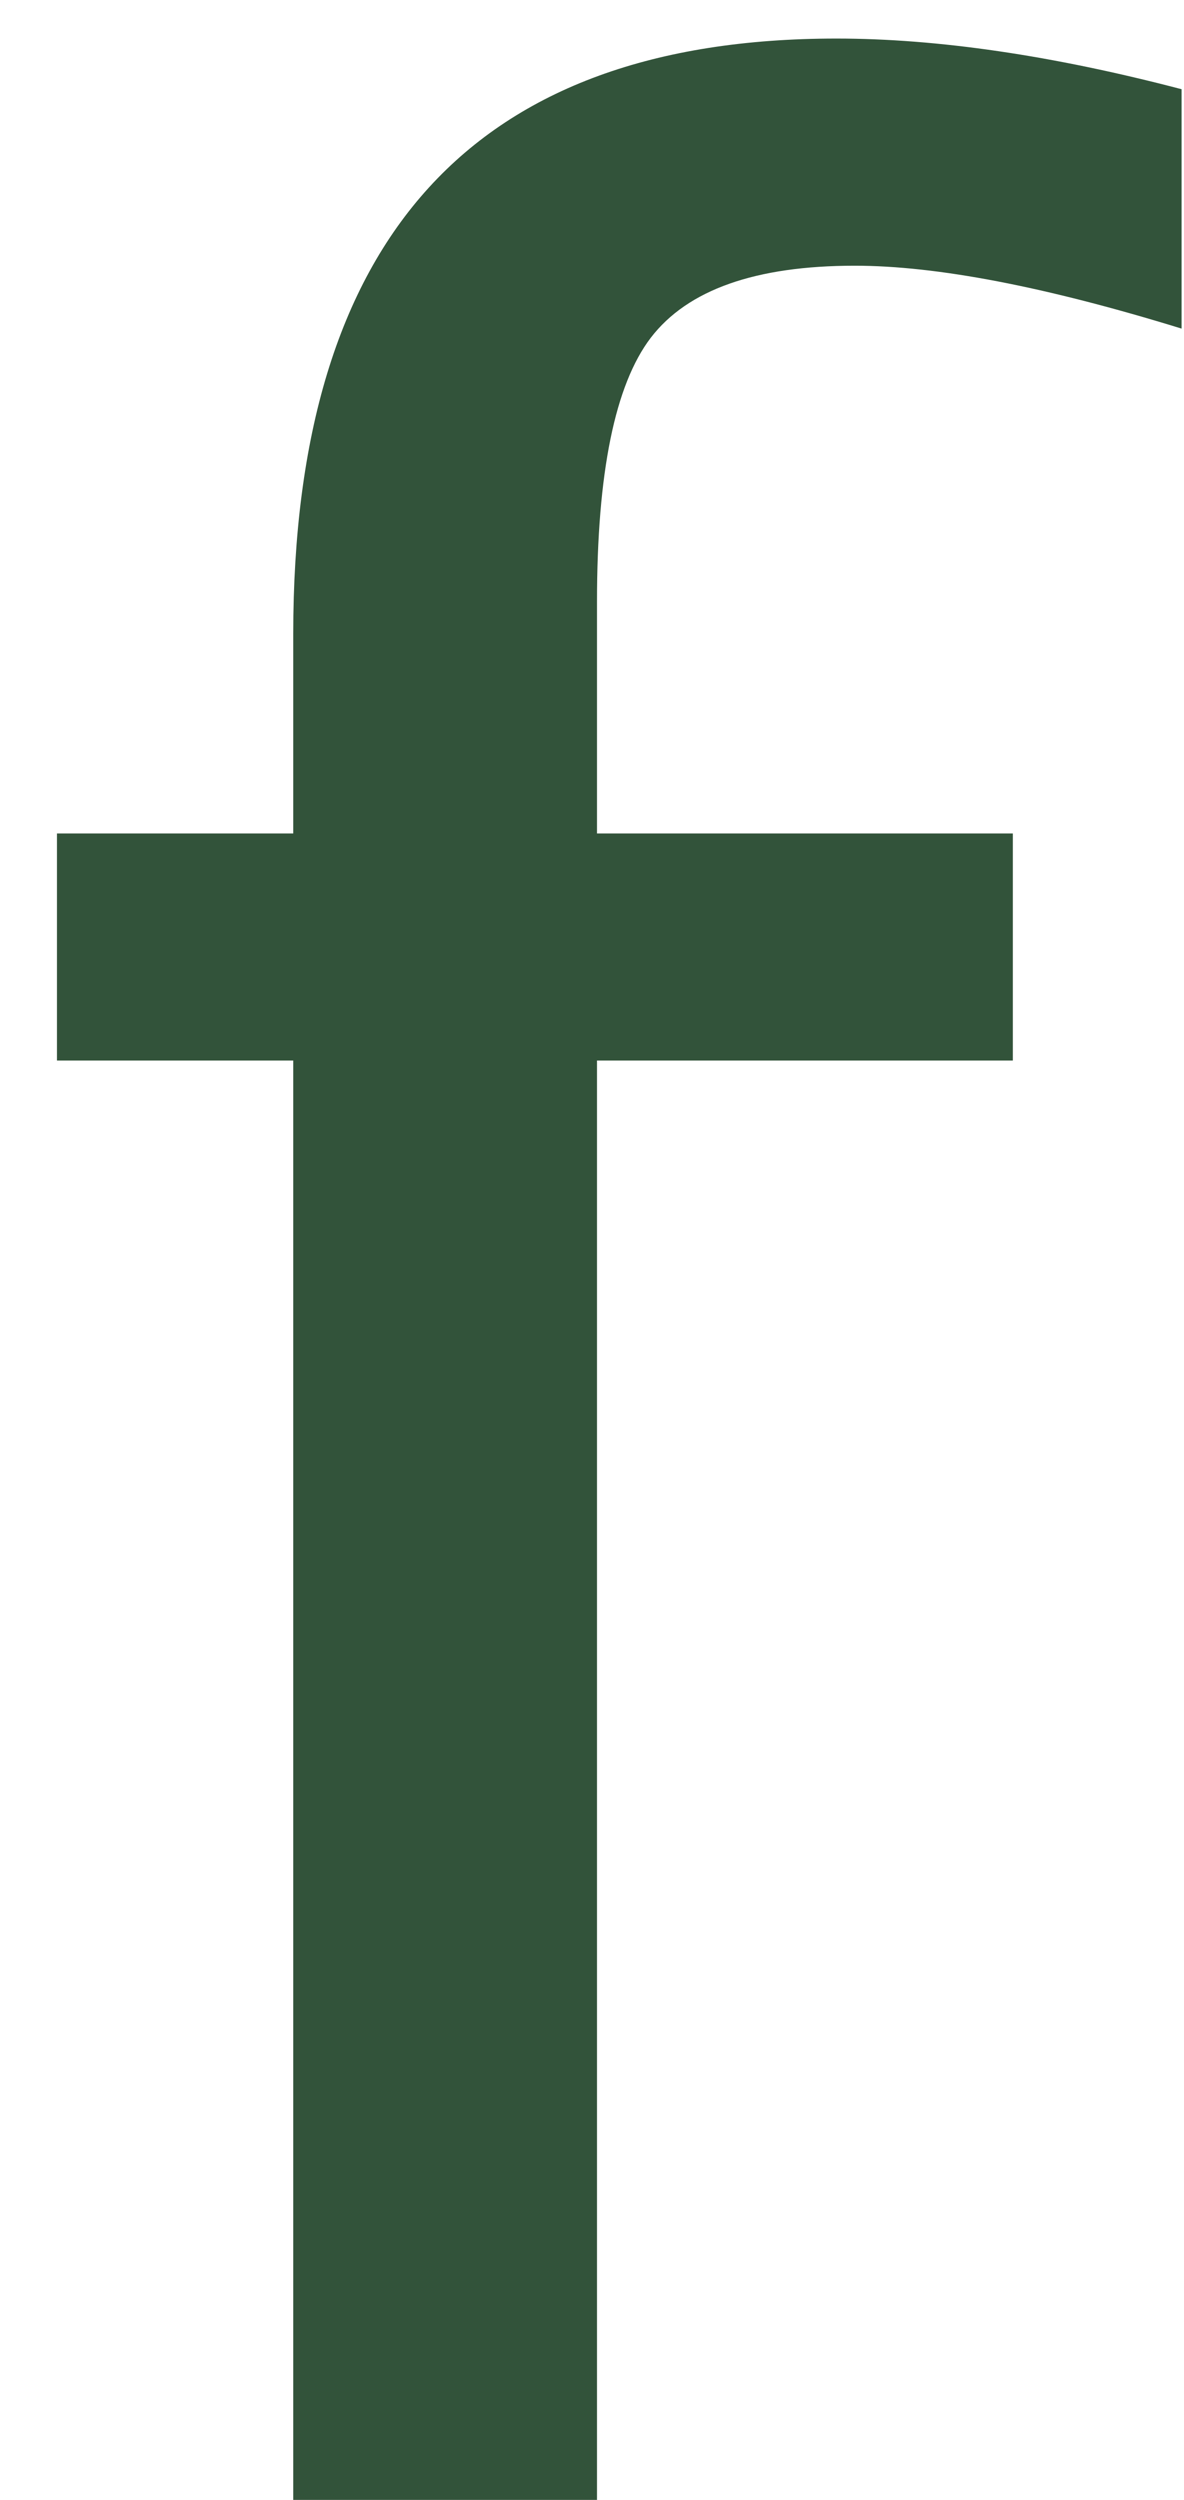<svg width="18" height="38" viewBox="0 0 18 38" fill="none" xmlns="http://www.w3.org/2000/svg">
    <path d="M4.458 38V16.121H0.866V12.669H4.458V9.637C4.458 3.603 7.21 0.586 12.715 0.586C14.255 0.586 16.004 0.843 17.963 1.356V4.995C15.895 4.357 14.239 4.039 12.995 4.039C11.487 4.039 10.453 4.404 9.893 5.135C9.349 5.85 9.076 7.187 9.076 9.147V12.669H15.398V16.121H9.076V38H4.458Z" fill="#32533A"/>
</svg>

